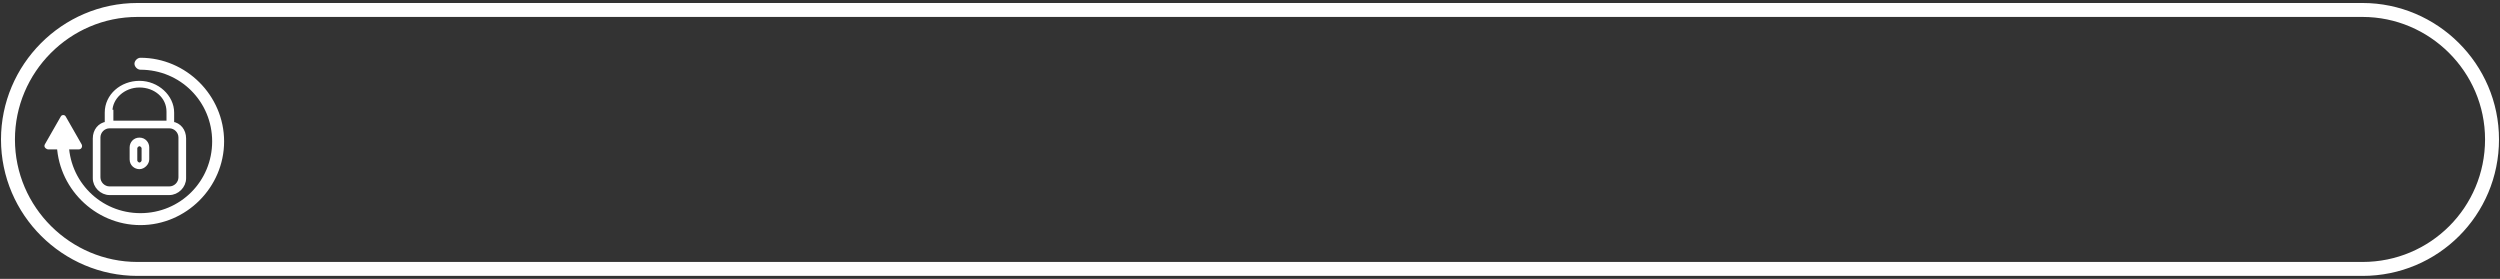 <?xml version="1.0" encoding="utf-8"?>
<!-- Generator: Adobe Illustrator 27.0.0, SVG Export Plug-In . SVG Version: 6.00 Build 0)  -->
<svg version="1.1" id="Layer_1" xmlns="http://www.w3.org/2000/svg" xmlns:xlink="http://www.w3.org/1999/xlink" x="0px" y="0px"
	 viewBox="0 0 251 28" style="enable-background:new 0 0 251 28;" xml:space="preserve">
<rect x="0" y="0" width="251" height="28" fill="#333333" stroke="none"/>
<style type="text/css">
	.st0{fill:none;stroke:#FFFFFF;stroke-width:1.4;stroke-miterlimit:10;}
	.st1{fill:#FFFFFF;stroke:#FFFFFF;stroke-width:0.368;stroke-miterlimit:10;}
	.st2{fill:#FFFFFF;}
</style>
<path class="st0" d="M237.2,27H13.8c-7.1,0-13-5.8-13-13v0c0-7.1,5.8-13,13-13h223.4c7.1,0,13,5.8,13,13v0
	C250.2,21.2,244.4,27,237.2,27z"/>
<g>
	<path class="st1" d="M17.3,12.4v-1.1c0-1.6-1.5-3-3.3-3s-3.3,1.3-3.3,3v1.1c-0.7,0.1-1.2,0.7-1.2,1.5v4c0,0.8,0.7,1.5,1.5,1.5h6
		c0.8,0,1.5-0.7,1.5-1.5v-4C18.5,13.1,18,12.5,17.3,12.4z M11.1,11.2c0-1.4,1.3-2.6,2.9-2.6s2.9,1.1,2.9,2.6v1.1h-5.7V11.2z
		 M18.1,17.8c0,0.6-0.5,1.1-1.1,1.1h-6c-0.6,0-1.1-0.5-1.1-1.1v-4c0-0.6,0.5-1.1,1.1-1.1h6c0.6,0,1.1,0.5,1.1,1.1V17.8z"/>
	<path class="st1" d="M14,14c-0.5,0-0.8,0.4-0.8,0.8v1.2c0,0.5,0.4,0.8,0.8,0.8s0.8-0.4,0.8-0.8v-1.2C14.8,14.4,14.5,14,14,14z
		 M14.4,16.1c0,0.2-0.2,0.4-0.4,0.4s-0.4-0.2-0.4-0.4v-1.2c0-0.2,0.2-0.4,0.4-0.4s0.4,0.2,0.4,0.4V16.1z"/>
</g>
<g>
	<g>
		<path class="st2" d="M14.1,22.6c-4.6,0-8.4-3.8-8.4-8.4c0-0.3,0.3-0.6,0.6-0.6s0.6,0.3,0.6,0.6c0,4,3.2,7.2,7.2,7.2
			s7.2-3.2,7.2-7.2s-3.2-7.2-7.2-7.2c-0.3,0-0.6-0.3-0.6-0.6c0-0.3,0.3-0.6,0.6-0.6c4.6,0,8.4,3.8,8.4,8.4S18.7,22.6,14.1,22.6z"/>
	</g>
	<path class="st2" d="M4.5,14.5l1.6-2.8c0.1-0.2,0.4-0.2,0.5,0l1.6,2.8c0.1,0.2,0,0.5-0.3,0.5H4.8C4.5,14.9,4.4,14.7,4.5,14.5z"/>
</g>
</svg>
